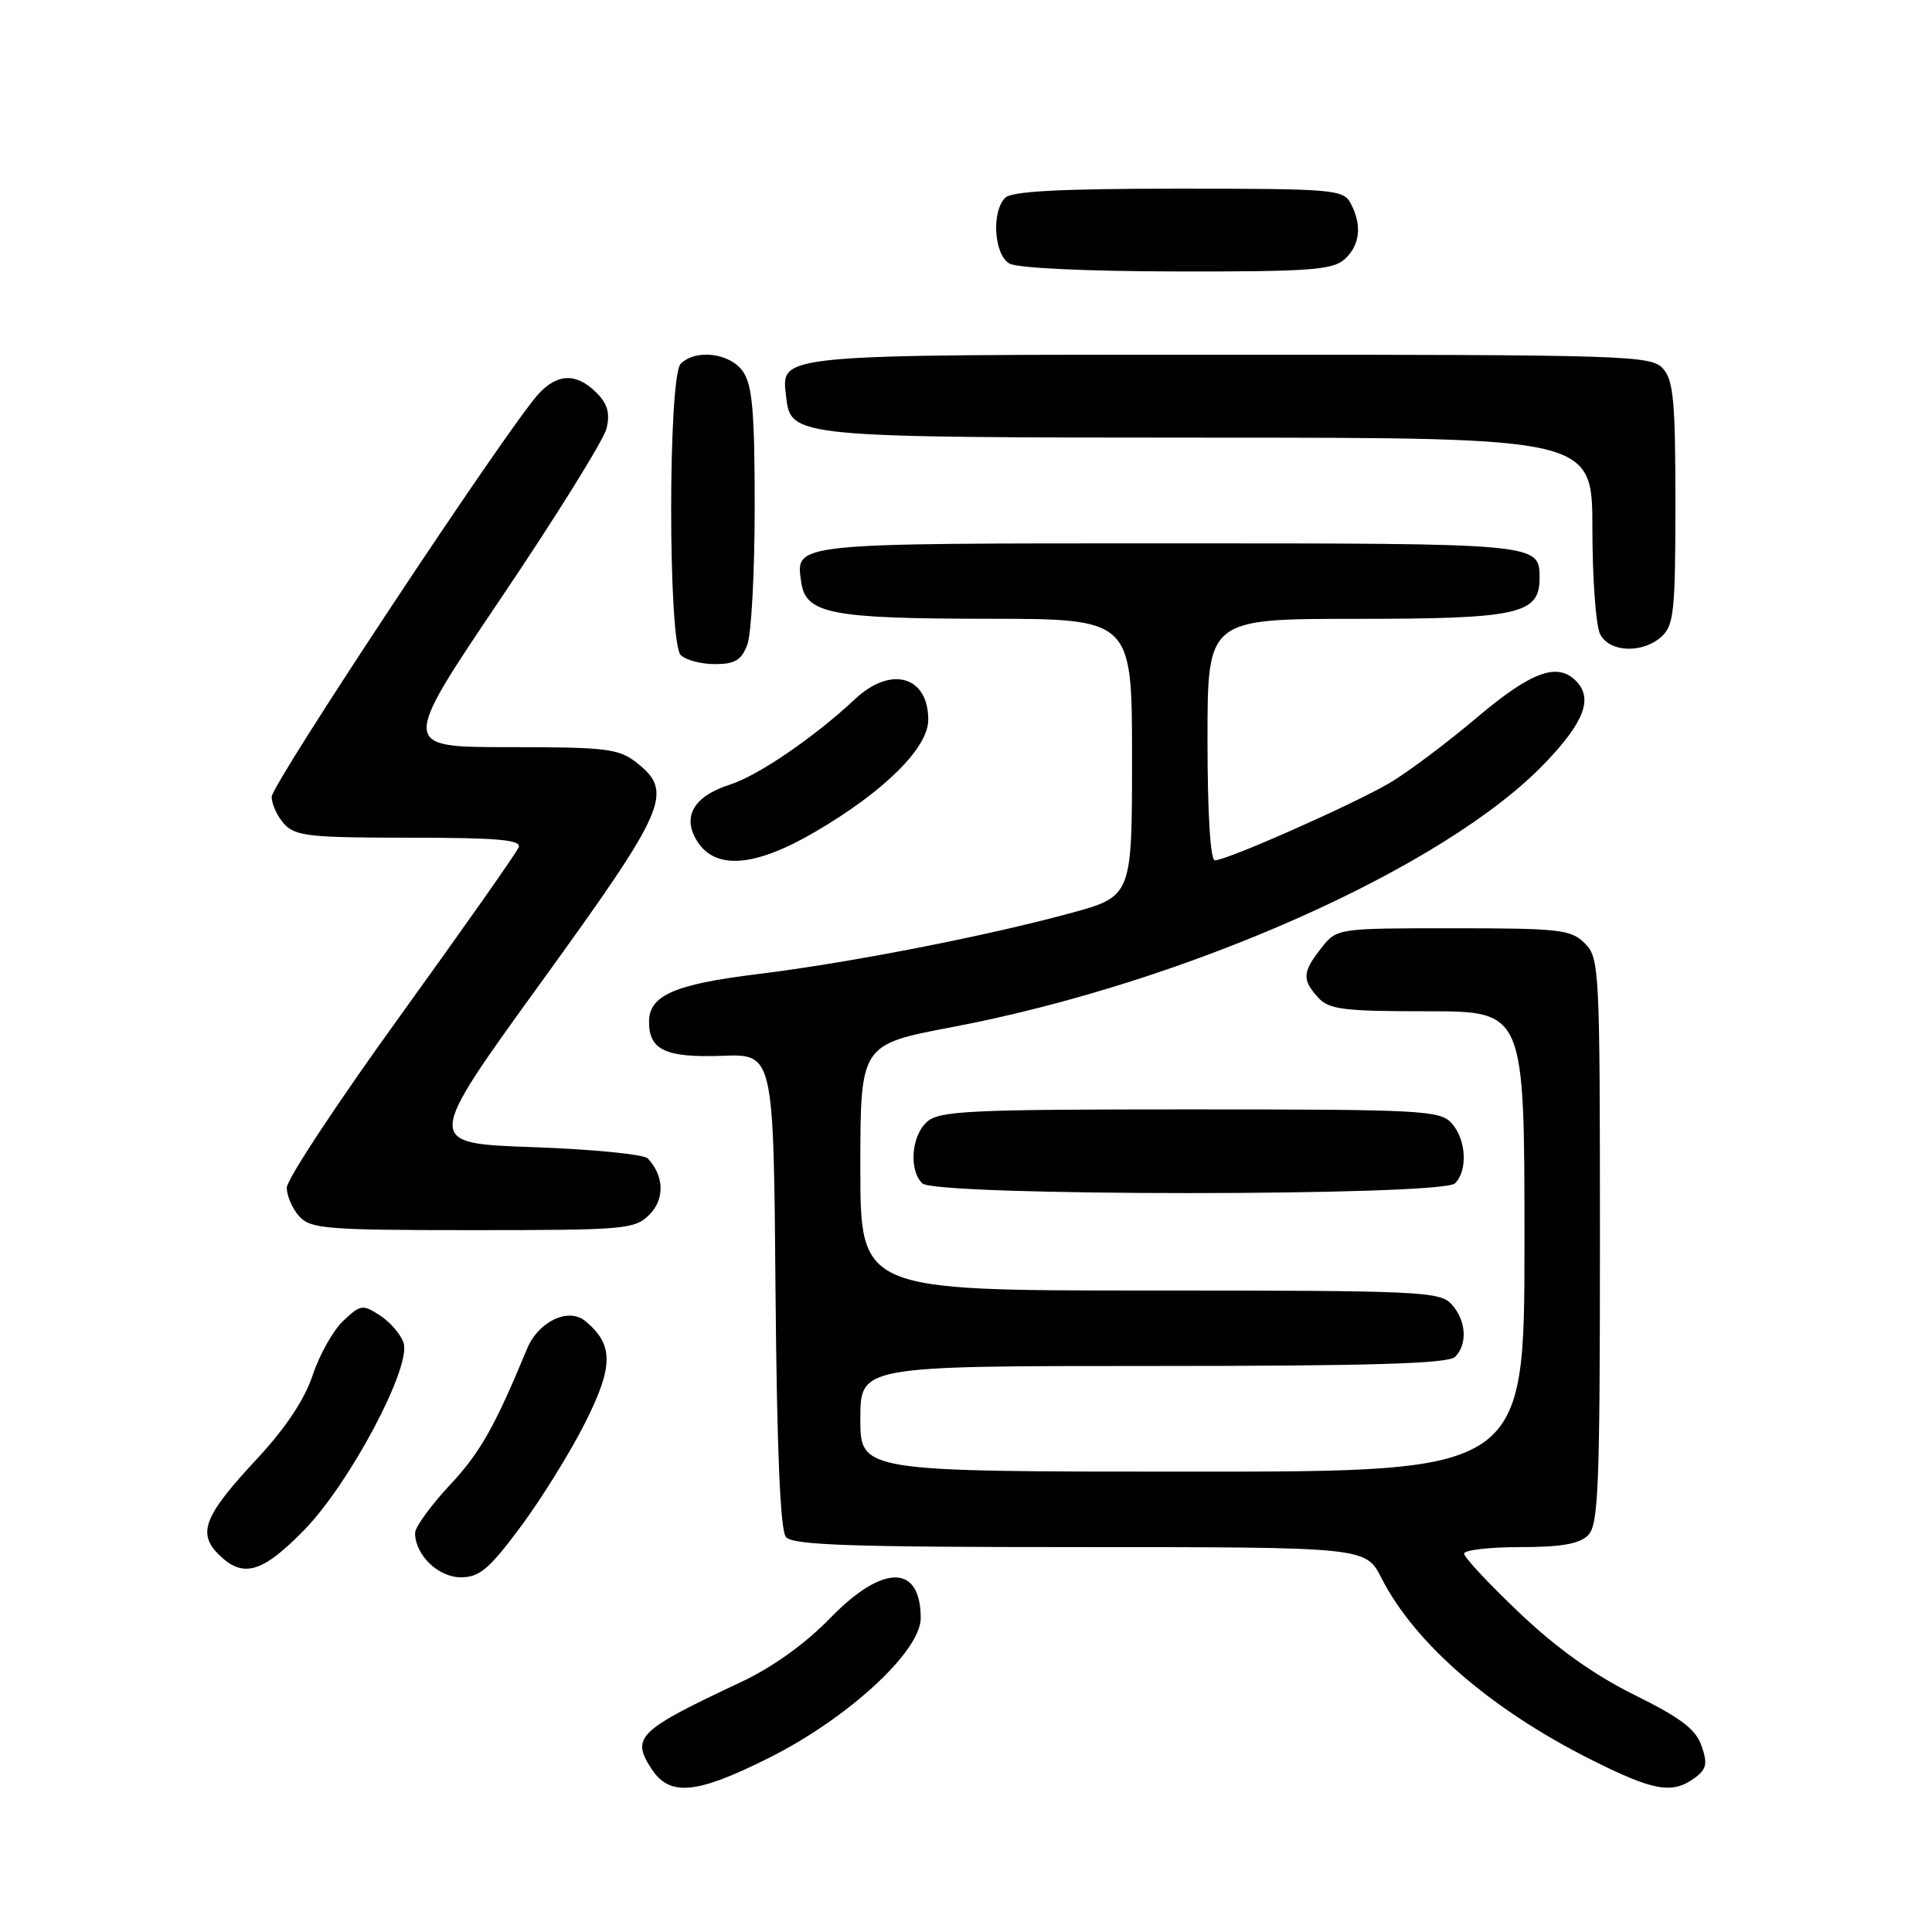 <?xml version="1.0" encoding="UTF-8" standalone="no"?>
<!DOCTYPE svg PUBLIC "-//W3C//DTD SVG 1.1//EN" "http://www.w3.org/Graphics/SVG/1.1/DTD/svg11.dtd" >
<svg xmlns="http://www.w3.org/2000/svg" xmlns:xlink="http://www.w3.org/1999/xlink" version="1.1" viewBox="0 0 256 256">
 <g >
 <path fill="currentColor"
d=" M 101.87 232.94 C 112.32 227.72 122.00 218.81 122.00 214.42 C 122.00 207.23 116.99 207.22 110.01 214.40 C 106.68 217.83 102.34 220.94 98.13 222.91 C 84.50 229.31 83.59 230.20 86.34 234.40 C 88.75 238.08 92.26 237.75 101.87 232.94 Z  M 224.54 235.60 C 226.12 234.44 226.29 233.70 225.47 231.35 C 224.71 229.14 222.71 227.62 216.58 224.59 C 211.24 221.95 206.28 218.41 201.33 213.71 C 197.30 209.88 194.00 206.35 194.00 205.87 C 194.00 205.39 197.34 205.00 201.43 205.00 C 206.85 205.00 209.28 204.58 210.43 203.43 C 211.80 202.06 212.00 197.12 212.00 164.43 C 212.00 128.33 211.93 126.93 210.00 125.00 C 208.17 123.17 206.67 123.00 192.57 123.00 C 177.15 123.00 177.15 123.00 175.07 125.63 C 172.57 128.82 172.51 129.80 174.65 132.17 C 176.09 133.76 177.98 134.00 189.15 134.00 C 202.00 134.00 202.00 134.00 202.00 164.50 C 202.00 195.00 202.00 195.00 158.00 195.00 C 114.00 195.00 114.00 195.00 114.00 188.00 C 114.00 181.00 114.00 181.00 152.80 181.00 C 181.64 181.00 191.91 180.69 192.80 179.80 C 194.49 178.11 194.29 174.98 192.35 172.83 C 190.80 171.12 188.22 171.00 152.35 171.00 C 114.00 171.00 114.00 171.00 114.00 154.70 C 114.00 138.40 114.00 138.40 126.20 136.09 C 157.29 130.18 191.49 114.95 204.75 101.08 C 209.96 95.63 211.12 92.52 208.80 90.20 C 206.33 87.73 202.87 89.02 195.69 95.08 C 191.74 98.43 186.54 102.33 184.13 103.75 C 179.38 106.55 162.57 114.00 160.98 114.00 C 160.38 114.00 160.00 107.83 160.00 98.00 C 160.00 82.00 160.00 82.00 179.78 82.00 C 201.17 82.00 204.00 81.37 204.00 76.64 C 204.00 71.97 204.28 72.00 154.92 72.00 C 104.58 72.00 105.42 71.91 106.17 77.17 C 106.77 81.32 110.10 81.97 130.75 81.99 C 150.00 82.00 150.00 82.00 150.00 100.39 C 150.00 118.78 150.00 118.78 141.75 121.02 C 130.45 124.09 112.51 127.58 100.50 129.06 C 89.35 130.42 86.00 131.89 86.00 135.40 C 86.00 139.14 88.21 140.17 95.69 139.90 C 102.50 139.65 102.50 139.65 102.76 170.99 C 102.94 192.08 103.39 202.77 104.14 203.66 C 105.03 204.74 112.75 205.00 143.10 205.00 C 180.96 205.00 180.96 205.00 183.05 209.10 C 187.47 217.77 197.55 226.50 210.86 233.18 C 219.10 237.32 221.58 237.76 224.54 235.60 Z  M 69.03 202.25 C 71.78 198.54 75.63 192.33 77.57 188.45 C 81.31 181.00 81.31 178.16 77.57 175.06 C 75.33 173.19 71.34 175.09 69.83 178.74 C 65.54 189.10 63.62 192.50 59.57 196.82 C 57.06 199.51 55.00 202.35 55.00 203.13 C 55.00 206.03 58.06 209.00 61.06 209.00 C 63.54 209.00 64.81 207.92 69.03 202.25 Z  M 40.34 202.70 C 46.35 196.53 54.51 181.17 53.48 177.95 C 53.13 176.85 51.74 175.22 50.39 174.33 C 48.06 172.81 47.79 172.85 45.50 175.00 C 44.16 176.26 42.33 179.51 41.43 182.22 C 40.35 185.47 37.82 189.26 34.03 193.33 C 27.07 200.79 26.13 203.13 28.95 205.95 C 32.18 209.18 34.73 208.46 40.34 202.70 Z  M 86.05 160.95 C 88.10 158.90 88.01 155.82 85.84 153.50 C 85.33 152.95 78.46 152.28 70.58 152.00 C 56.26 151.50 56.26 151.50 71.63 130.26 C 88.37 107.13 89.32 104.97 84.37 101.07 C 81.98 99.19 80.38 99.00 67.40 99.00 C 53.08 99.00 53.08 99.00 66.39 79.25 C 73.72 68.39 80.01 58.27 80.37 56.77 C 80.86 54.75 80.50 53.50 79.02 52.02 C 76.39 49.39 73.83 49.46 71.31 52.25 C 67.13 56.88 36.00 103.89 36.00 105.58 C 36.00 106.55 36.74 108.17 37.65 109.17 C 39.12 110.79 41.05 111.00 54.26 111.00 C 65.96 111.00 69.11 111.28 68.73 112.27 C 68.46 112.97 61.43 122.96 53.12 134.47 C 44.80 145.98 38.00 156.28 38.00 157.37 C 38.00 158.45 38.74 160.17 39.65 161.17 C 41.16 162.83 43.25 163.00 62.65 163.00 C 82.84 163.00 84.11 162.89 86.05 160.95 Z  M 192.80 156.80 C 194.52 155.08 194.28 150.97 192.35 148.83 C 190.81 147.13 188.39 147.00 157.67 147.00 C 128.36 147.00 124.45 147.19 122.83 148.65 C 120.75 150.53 120.41 155.01 122.20 156.80 C 123.92 158.52 191.08 158.52 192.80 156.80 Z  M 107.97 110.25 C 117.14 104.90 123.00 99.10 123.00 95.37 C 123.00 89.57 118.05 88.17 113.30 92.63 C 107.95 97.65 100.48 102.76 96.74 103.96 C 91.85 105.52 90.30 108.28 92.45 111.57 C 94.89 115.29 100.09 114.85 107.97 110.25 Z  M 99.02 85.43 C 99.56 84.02 100.00 75.80 100.00 67.16 C 100.00 54.55 99.69 51.01 98.44 49.22 C 96.73 46.77 92.19 46.21 90.20 48.20 C 88.51 49.89 88.51 85.11 90.20 86.80 C 90.86 87.46 92.90 88.00 94.72 88.00 C 97.37 88.00 98.25 87.48 99.02 85.43 Z  M 220.17 84.35 C 221.80 82.87 222.00 80.92 222.00 66.67 C 222.00 53.17 221.74 50.37 220.35 48.83 C 218.78 47.10 215.68 47.00 163.04 47.00 C 102.38 47.00 103.52 46.89 104.16 52.53 C 104.79 57.95 104.95 57.97 160.25 57.99 C 211.00 58.00 211.00 58.00 211.00 70.07 C 211.00 76.70 211.47 83.00 212.04 84.07 C 213.32 86.47 217.66 86.61 220.17 84.35 Z  M 178.17 34.35 C 180.22 32.49 180.51 29.82 178.96 26.93 C 177.99 25.11 176.66 25.00 156.16 25.00 C 140.57 25.00 134.06 25.34 133.20 26.20 C 131.35 28.05 131.71 33.73 133.75 34.92 C 134.78 35.52 143.92 35.95 155.92 35.97 C 173.55 36.00 176.59 35.77 178.17 34.35 Z "/>
</g>
</svg>